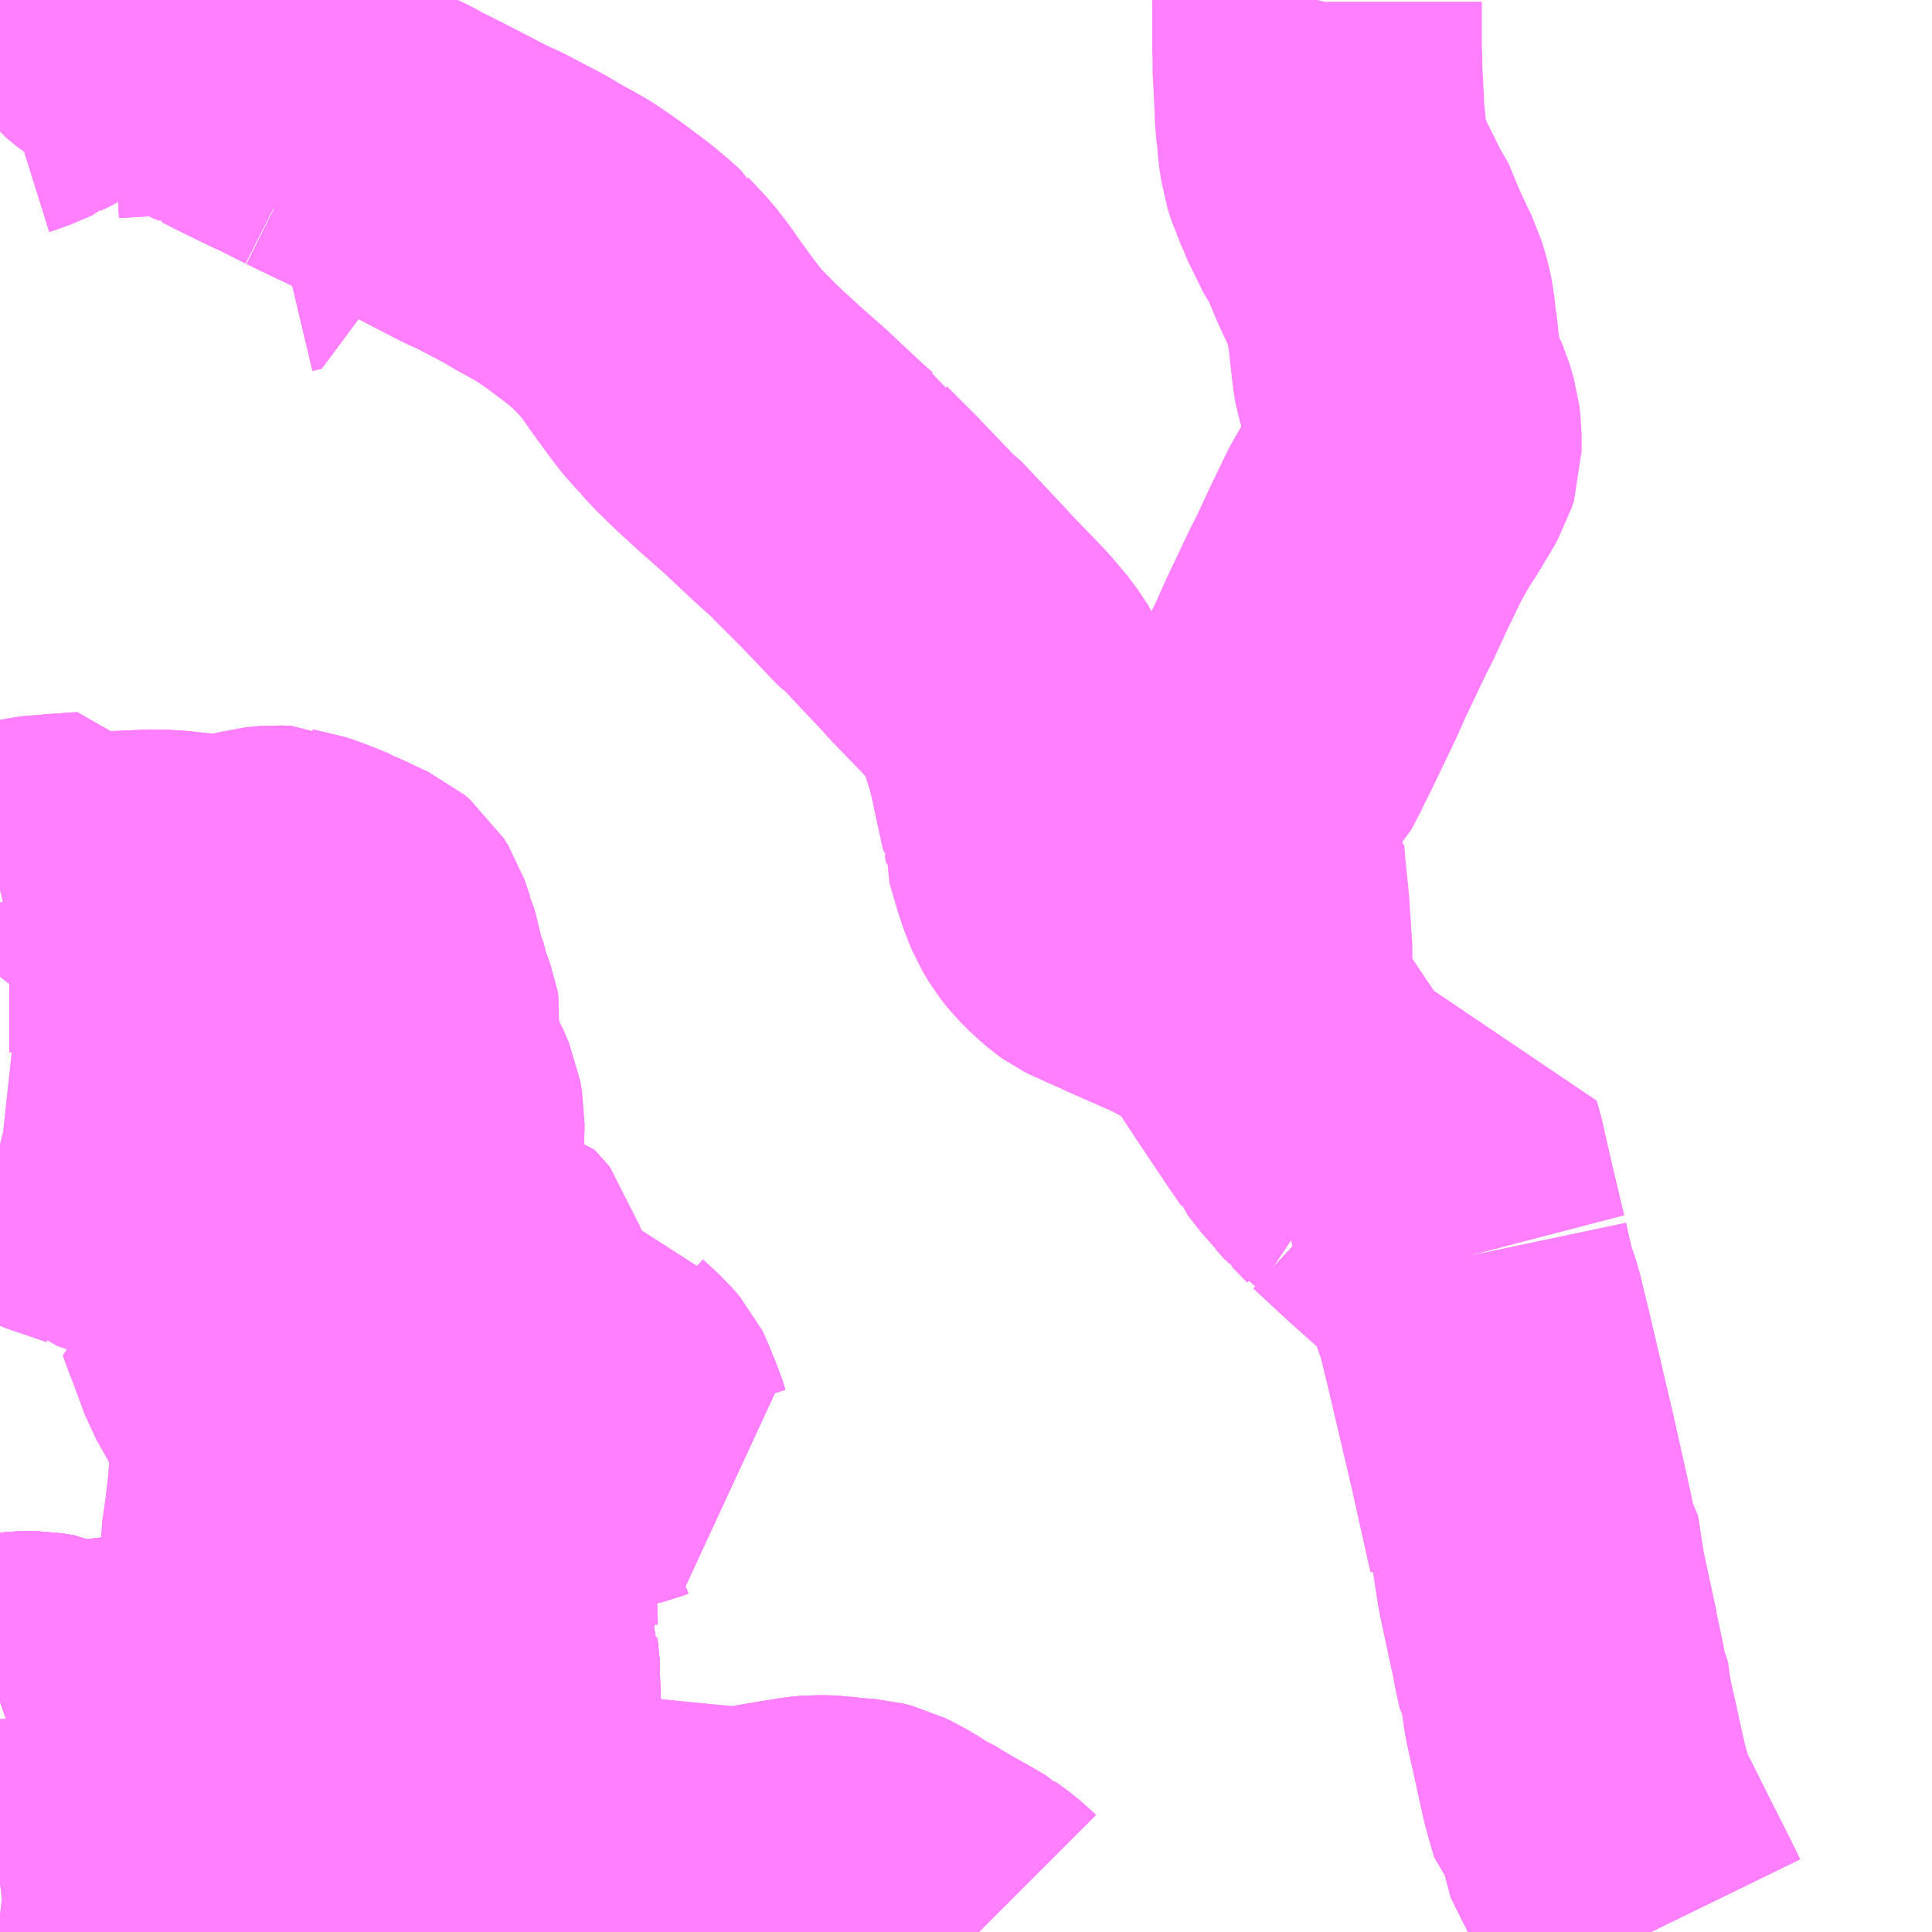 <?xml version="1.0" encoding="UTF-8"?>
<svg  xmlns="http://www.w3.org/2000/svg" xmlns:xlink="http://www.w3.org/1999/xlink" xmlns:go="http://purl.org/svgmap/profile" property="N07_001,N07_002,N07_003,N07_004,N07_005,N07_006,N07_007" viewBox="13943.848 -3599.121 4.395 4.395" go:dataArea="13943.84765625 -3599.12109375 4.39453125 4.39453125" >
<globalCoordinateSystem srsName="http://purl.org/crs/84" transform="matrix(100.0,0.0,0.0,-100.0,0.0,0.0)" />
<defs>
 <g id="p0" >
  <circle cx="0.0" cy="0.0" r="3" stroke="green" stroke-width="0.75" vector-effect="non-scaling-stroke" />
 </g>
</defs>
<g fill="none" fill-rule="evenodd" stroke="#FF00FF" stroke-width="0.75" opacity="0.5" vector-effect="non-scaling-stroke" stroke-linejoin="bevel" >
<path content="1,東武バスウエスト,川越02,58.1,45.0,45.0," xlink:title="1" d="M13947.606,-3594.727L13947.586,-3594.768L13947.531,-3594.877L13947.484,-3594.971L13947.483,-3594.988L13947.471,-3595L13947.457,-3595.048L13947.452,-3595.067L13947.43,-3595.167L13947.425,-3595.189L13947.423,-3595.198L13947.414,-3595.239L13947.407,-3595.291L13947.401,-3595.301L13947.4,-3595.307L13947.398,-3595.317L13947.386,-3595.373L13947.386,-3595.377L13947.38,-3595.404L13947.354,-3595.525L13947.34,-3595.616L13947.331,-3595.628L13947.33,-3595.635L13947.328,-3595.643L13947.289,-3595.818L13947.236,-3596.044L13947.214,-3596.135L13947.209,-3596.15L13947.199,-3596.178L13947.184,-3596.243L13947.18,-3596.262"/>
<path content="1,東武バスウエスト,川越02,58.1,45.0,45.0," xlink:title="1" d="M13947.18,-3596.262L13947.099,-3596.333L13947.053,-3596.374L13947.043,-3596.383L13947.035,-3596.39L13946.954,-3596.465"/>
<path content="1,東武バスウエスト,川越02,58.1,45.0,45.0," xlink:title="1" d="M13946.954,-3596.465L13946.973,-3596.47L13947.04,-3596.49L13947.1,-3596.509L13947.11,-3596.511L13947.12,-3596.512L13947.12,-3596.512L13947.127,-3596.488L13947.144,-3596.412L13947.174,-3596.285L13947.18,-3596.262"/>
<path content="1,東武バスウエスト,川越02,58.1,45.0,45.0," xlink:title="1" d="M13946.954,-3596.465L13946.919,-3596.501L13946.916,-3596.503L13946.896,-3596.526L13946.885,-3596.536L13946.878,-3596.546L13946.845,-3596.588L13946.844,-3596.591L13946.817,-3596.63L13946.81,-3596.641L13946.795,-3596.663L13946.746,-3596.736L13946.714,-3596.785L13946.689,-3596.822L13946.684,-3596.829L13946.67,-3596.856L13946.651,-3596.865L13946.638,-3596.877L13946.628,-3596.883L13946.613,-3596.892L13946.586,-3596.907L13946.55,-3596.926L13946.525,-3596.938L13946.493,-3596.952L13946.436,-3596.977L13946.41,-3596.989L13946.352,-3597.015L13946.346,-3597.018L13946.339,-3597.023L13946.318,-3597.041L13946.297,-3597.062L13946.282,-3597.081L13946.269,-3597.103L13946.258,-3597.13L13946.257,-3597.133L13946.249,-3597.157L13946.231,-3597.218L13946.232,-3597.229L13946.228,-3597.249L13946.226,-3597.252L13946.225,-3597.259L13946.225,-3597.263L13946.224,-3597.267L13946.223,-3597.268L13946.209,-3597.332L13946.196,-3597.393L13946.187,-3597.428L13946.186,-3597.431L13946.181,-3597.448L13946.174,-3597.468L13946.171,-3597.484L13946.168,-3597.492L13946.164,-3597.503L13946.157,-3597.518L13946.151,-3597.532L13946.142,-3597.545L13946.138,-3597.551L13946.133,-3597.559L13946.125,-3597.571L13946.092,-3597.61L13946.075,-3597.628L13946.011,-3597.694L13945.995,-3597.712L13945.898,-3597.815L13945.889,-3597.821L13945.864,-3597.847L13945.846,-3597.866L13945.801,-3597.913L13945.782,-3597.932L13945.766,-3597.948L13945.737,-3597.977L13945.731,-3597.986L13945.72,-3597.994L13945.692,-3598.019L13945.632,-3598.075L13945.613,-3598.093L13945.553,-3598.146L13945.504,-3598.191L13945.466,-3598.228L13945.453,-3598.243L13945.445,-3598.25L13945.438,-3598.26L13945.424,-3598.274L13945.403,-3598.301L13945.397,-3598.309L13945.362,-3598.357L13945.342,-3598.386L13945.317,-3598.418L13945.29,-3598.447L13945.285,-3598.452L13945.284,-3598.454L13945.257,-3598.478L13945.233,-3598.498L13945.224,-3598.505L13945.181,-3598.537L13945.177,-3598.54L13945.134,-3598.57L13945.108,-3598.585L13945.066,-3598.608L13945.047,-3598.62L13944.988,-3598.651L13944.984,-3598.653L13944.973,-3598.659L13944.959,-3598.666L13944.93,-3598.679L13944.876,-3598.707L13944.812,-3598.74L13944.792,-3598.75L13944.779,-3598.756L13944.752,-3598.771L13944.738,-3598.778L13944.731,-3598.781L13944.655,-3598.818L13944.64,-3598.825L13944.615,-3598.837L13944.598,-3598.845L13944.576,-3598.856"/>
<path content="1,東武バスウエスト,川越02,58.1,45.0,45.0," xlink:title="1" d="M13944.576,-3598.856L13944.532,-3598.801L13944.506,-3598.76L13944.502,-3598.749L13944.498,-3598.741L13944.493,-3598.715L13944.491,-3598.681L13944.493,-3598.647L13944.472,-3598.642"/>
<path content="1,東武バスウエスト,川越02,58.1,45.0,45.0," xlink:title="1" d="M13944.576,-3598.856L13944.509,-3598.89L13944.497,-3598.895L13944.417,-3598.934L13944.388,-3598.949L13944.374,-3598.952L13944.354,-3598.965L13944.342,-3598.97L13944.304,-3598.989L13944.272,-3599.004L13944.2,-3599.039L13944.196,-3599.04L13944.137,-3599.07L13944.124,-3599.078L13944.102,-3599.096L13944.096,-3599.103L13944.083,-3599.121"/>
<path content="1,東武バスウエスト,川越03,44.0,34.0,34.0," xlink:title="1" d="M13947.606,-3594.727L13947.586,-3594.768L13947.531,-3594.877L13947.484,-3594.971L13947.483,-3594.988L13947.471,-3595L13947.457,-3595.048L13947.452,-3595.067L13947.43,-3595.167L13947.425,-3595.189L13947.423,-3595.198L13947.414,-3595.239L13947.407,-3595.291L13947.401,-3595.301L13947.4,-3595.307L13947.398,-3595.317L13947.386,-3595.373L13947.386,-3595.377L13947.38,-3595.404L13947.354,-3595.525L13947.34,-3595.616L13947.331,-3595.628L13947.33,-3595.635L13947.328,-3595.643L13947.289,-3595.818L13947.236,-3596.044L13947.214,-3596.135L13947.209,-3596.15L13947.199,-3596.178L13947.184,-3596.243L13947.18,-3596.262"/>
<path content="1,東武バスウエスト,川越03,44.0,34.0,34.0," xlink:title="1" d="M13947.18,-3596.262L13947.099,-3596.333L13947.053,-3596.374L13947.043,-3596.383L13947.035,-3596.39L13946.954,-3596.465"/>
<path content="1,東武バスウエスト,川越03,44.0,34.0,34.0," xlink:title="1" d="M13946.954,-3596.465L13946.973,-3596.47L13947.04,-3596.49L13947.1,-3596.509L13947.11,-3596.511L13947.12,-3596.512L13947.12,-3596.512L13947.127,-3596.488L13947.144,-3596.412L13947.174,-3596.285L13947.18,-3596.262"/>
<path content="1,東武バスウエスト,川越03,44.0,34.0,34.0," xlink:title="1" d="M13946.954,-3596.465L13946.919,-3596.501L13946.916,-3596.503L13946.896,-3596.526L13946.885,-3596.536L13946.878,-3596.546L13946.845,-3596.588L13946.844,-3596.591L13946.817,-3596.63L13946.81,-3596.641L13946.795,-3596.663L13946.746,-3596.736L13946.714,-3596.785L13946.689,-3596.822L13946.684,-3596.829L13946.67,-3596.856L13946.671,-3596.868L13946.681,-3596.895L13946.684,-3596.908L13946.686,-3596.932L13946.687,-3596.946L13946.685,-3596.972L13946.684,-3596.985L13946.683,-3597.005L13946.681,-3597.027L13946.681,-3597.04L13946.671,-3597.138L13946.67,-3597.153L13946.669,-3597.164L13946.667,-3597.165L13946.659,-3597.209L13946.66,-3597.228L13946.654,-3597.233L13946.65,-3597.256L13946.65,-3597.296L13946.653,-3597.31L13946.658,-3597.32L13946.671,-3597.34L13946.672,-3597.342L13946.677,-3597.351L13946.694,-3597.371L13946.715,-3597.394L13946.725,-3597.406L13946.726,-3597.407L13946.748,-3597.449L13946.75,-3597.454L13946.752,-3597.458L13946.769,-3597.492L13946.805,-3597.567L13946.818,-3597.594L13946.843,-3597.65L13946.865,-3597.696L13946.892,-3597.753L13946.906,-3597.78L13946.939,-3597.851L13946.977,-3597.93L13946.98,-3597.935L13946.996,-3597.963L13947.01,-3597.988L13947.022,-3598.005L13947.051,-3598.053L13947.066,-3598.079L13947.071,-3598.095L13947.071,-3598.109L13947.071,-3598.131L13947.068,-3598.156L13947.059,-3598.187L13947.055,-3598.196L13947.053,-3598.205L13947.039,-3598.233L13947.028,-3598.268L13947.026,-3598.279L13947.024,-3598.295L13947.021,-3598.321L13947.016,-3598.367L13947.015,-3598.37L13947.011,-3598.407L13947.006,-3598.431L13946.996,-3598.465L13946.988,-3598.481L13946.971,-3598.517L13946.961,-3598.539L13946.933,-3598.606L13946.923,-3598.619L13946.917,-3598.631L13946.886,-3598.694L13946.885,-3598.697L13946.874,-3598.725L13946.87,-3598.733L13946.861,-3598.761L13946.859,-3598.776L13946.856,-3598.794L13946.855,-3598.807L13946.854,-3598.824L13946.85,-3598.853L13946.849,-3598.887L13946.848,-3598.904L13946.847,-3598.93L13946.847,-3598.936L13946.845,-3598.954L13946.845,-3598.992L13946.845,-3598.995L13946.844,-3599.004L13946.844,-3599.117L13946.845,-3599.121"/>
<path content="1,東武バスウエスト,東坂02,12.0,9.5,9.5," xlink:title="1" d="M13943.848,-3595.25L13943.871,-3595.258L13943.878,-3595.26L13943.883,-3595.261L13943.903,-3595.263L13943.924,-3595.263L13943.927,-3595.263L13943.957,-3595.258L13943.967,-3595.253L13943.991,-3595.249L13943.998,-3595.247L13944.023,-3595.242L13944.049,-3595.242L13944.105,-3595.249L13944.146,-3595.254L13944.2,-3595.261L13944.219,-3595.264L13944.222,-3595.265L13944.224,-3595.265L13944.234,-3595.267L13944.247,-3595.267L13944.249,-3595.268L13944.249,-3595.268L13944.281,-3595.273L13944.293,-3595.274L13944.303,-3595.276L13944.309,-3595.276L13944.326,-3595.279L13944.366,-3595.284L13944.38,-3595.286L13944.4,-3595.289L13944.448,-3595.296L13944.447,-3595.298L13944.443,-3595.305L13944.443,-3595.312L13944.44,-3595.349L13944.432,-3595.371L13944.454,-3595.375L13944.473,-3595.378L13944.502,-3595.383L13944.524,-3595.388L13944.535,-3595.39L13944.668,-3595.414L13944.738,-3595.424L13944.753,-3595.426L13944.767,-3595.419L13944.788,-3595.421L13944.833,-3595.416L13944.886,-3595.408L13944.895,-3595.407L13944.948,-3595.4L13944.972,-3595.396L13944.971,-3595.393L13944.976,-3595.383L13944.972,-3595.343L13944.973,-3595.336L13944.977,-3595.231L13944.977,-3595.23L13944.978,-3595.226L13944.979,-3595.203L13944.98,-3595.191L13944.983,-3595.178L13944.985,-3595.158L13944.992,-3595.132L13945.005,-3595.072L13945.013,-3595.035L13945.032,-3594.956L13945.04,-3594.923L13945.05,-3594.873L13945.059,-3594.847L13945.075,-3594.852L13945.107,-3594.861L13945.117,-3594.865L13945.14,-3594.871L13945.178,-3594.88L13945.192,-3594.882L13945.228,-3594.886L13945.279,-3594.885L13945.32,-3594.882L13945.398,-3594.874L13945.424,-3594.872L13945.427,-3594.871L13945.428,-3594.871L13945.463,-3594.868L13945.482,-3594.866L13945.495,-3594.867L13945.523,-3594.863L13945.543,-3594.864L13945.544,-3594.864L13945.564,-3594.868L13945.64,-3594.881L13945.653,-3594.883L13945.683,-3594.888L13945.705,-3594.89L13945.741,-3594.889L13945.768,-3594.885L13945.811,-3594.882L13945.831,-3594.877L13945.847,-3594.869L13945.869,-3594.857L13945.894,-3594.841L13945.904,-3594.835L13945.914,-3594.831L13945.933,-3594.819L13945.952,-3594.808L13945.96,-3594.803L13946.003,-3594.779L13946.037,-3594.759L13946.039,-3594.757L13946.045,-3594.753L13946.055,-3594.745L13946.071,-3594.732L13946.076,-3594.727"/>
<path content="1,東武バスウエスト,東坂03,16.0,17.0,17.0," xlink:title="1" d="M13943.848,-3595.25L13943.871,-3595.258L13943.878,-3595.26L13943.883,-3595.261L13943.903,-3595.263L13943.924,-3595.263L13943.927,-3595.263L13943.957,-3595.258L13943.967,-3595.253L13943.991,-3595.249L13943.998,-3595.247L13944.023,-3595.242L13944.049,-3595.242L13944.105,-3595.249L13944.146,-3595.254L13944.2,-3595.261L13944.219,-3595.264L13944.222,-3595.265L13944.224,-3595.265L13944.234,-3595.267L13944.247,-3595.267L13944.249,-3595.268L13944.249,-3595.268L13944.281,-3595.273L13944.293,-3595.274L13944.303,-3595.276L13944.309,-3595.276L13944.326,-3595.279L13944.366,-3595.284L13944.38,-3595.286L13944.4,-3595.289L13944.448,-3595.296L13944.447,-3595.298L13944.443,-3595.305L13944.443,-3595.312L13944.44,-3595.349L13944.432,-3595.371L13944.454,-3595.375L13944.473,-3595.378L13944.502,-3595.383L13944.524,-3595.388L13944.535,-3595.39L13944.668,-3595.414L13944.738,-3595.424L13944.753,-3595.426L13944.767,-3595.419L13944.788,-3595.421L13944.833,-3595.416L13944.886,-3595.408L13944.895,-3595.407L13944.948,-3595.4L13944.972,-3595.396L13944.971,-3595.393L13944.976,-3595.383"/>
<path content="1,東武バスウエスト,若01,30.5,27.0,27.0," xlink:title="1" d="M13943.848,-3598.951L13943.864,-3598.956L13943.911,-3598.976L13943.914,-3598.979L13943.939,-3598.991L13943.971,-3599.012L13943.985,-3599.016L13944.005,-3599.038L13944.031,-3599.059L13944.042,-3599.068L13944.047,-3599.072L13944.06,-3599.082L13944.096,-3599.103L13944.102,-3599.096L13944.124,-3599.078L13944.137,-3599.07L13944.196,-3599.04L13944.2,-3599.039L13944.272,-3599.004L13944.304,-3598.989L13944.342,-3598.97L13944.354,-3598.965L13944.374,-3598.952L13944.388,-3598.949L13944.417,-3598.934L13944.497,-3598.895L13944.509,-3598.89L13944.576,-3598.856L13944.532,-3598.801L13944.506,-3598.76L13944.502,-3598.749L13944.498,-3598.741L13944.493,-3598.715L13944.491,-3598.681L13944.493,-3598.647L13944.472,-3598.642"/>
<path content="1,東武バスウエスト,若02,20.5,17.0,17.0," xlink:title="1" d="M13946.076,-3594.727L13946.071,-3594.732L13946.055,-3594.745L13946.045,-3594.753L13946.039,-3594.757L13946.037,-3594.759L13946.003,-3594.779L13945.96,-3594.803L13945.952,-3594.808L13945.933,-3594.819L13945.914,-3594.831L13945.904,-3594.835L13945.894,-3594.841L13945.869,-3594.857L13945.847,-3594.869L13945.831,-3594.877L13945.811,-3594.882L13945.768,-3594.885L13945.741,-3594.889L13945.705,-3594.89L13945.683,-3594.888L13945.653,-3594.883L13945.64,-3594.881L13945.564,-3594.868L13945.544,-3594.864L13945.543,-3594.864L13945.523,-3594.863L13945.495,-3594.867L13945.482,-3594.866L13945.463,-3594.868L13945.428,-3594.871L13945.427,-3594.871L13945.424,-3594.872L13945.398,-3594.874L13945.32,-3594.882L13945.279,-3594.885L13945.228,-3594.886L13945.192,-3594.882L13945.178,-3594.88L13945.14,-3594.871L13945.117,-3594.865L13945.107,-3594.861L13945.075,-3594.852L13945.059,-3594.847L13945.05,-3594.873L13945.04,-3594.923L13945.032,-3594.956L13945.013,-3595.035L13945.005,-3595.072L13944.992,-3595.132L13944.985,-3595.158L13944.983,-3595.178L13944.98,-3595.191L13944.979,-3595.203L13944.978,-3595.226L13944.977,-3595.23L13944.977,-3595.231L13944.973,-3595.336L13944.972,-3595.343L13944.976,-3595.383L13944.971,-3595.393L13944.972,-3595.396L13944.948,-3595.4L13944.895,-3595.407L13944.886,-3595.408L13944.833,-3595.416L13944.788,-3595.421L13944.767,-3595.419L13944.753,-3595.426L13944.738,-3595.424L13944.668,-3595.414L13944.535,-3595.39L13944.524,-3595.388L13944.502,-3595.383L13944.473,-3595.378L13944.454,-3595.375L13944.432,-3595.371L13944.44,-3595.349L13944.443,-3595.312L13944.443,-3595.305L13944.447,-3595.298L13944.448,-3595.296L13944.4,-3595.289L13944.38,-3595.286L13944.366,-3595.284L13944.326,-3595.279L13944.309,-3595.276L13944.303,-3595.276L13944.293,-3595.274L13944.281,-3595.273L13944.249,-3595.268L13944.249,-3595.268L13944.247,-3595.267L13944.234,-3595.267L13944.224,-3595.265L13944.222,-3595.265L13944.219,-3595.264L13944.2,-3595.261L13944.146,-3595.254L13944.105,-3595.249L13944.049,-3595.242L13944.023,-3595.242L13943.998,-3595.247L13943.991,-3595.249L13943.967,-3595.253L13943.957,-3595.258L13943.927,-3595.263L13943.924,-3595.263L13943.903,-3595.263L13943.883,-3595.261L13943.878,-3595.26L13943.871,-3595.258L13943.848,-3595.25"/>
<path content="3,坂戸市,東コース右回り,4.0,4.0,4.0," xlink:title="3" d="M13943.848,-3596.517L13943.852,-3596.516L13943.889,-3596.512L13943.928,-3596.487L13943.965,-3596.463L13943.984,-3596.454L13944.075,-3596.423L13944.076,-3596.422L13944.094,-3596.417L13944.094,-3596.416L13944.112,-3596.41L13944.144,-3596.399L13944.168,-3596.393L13944.204,-3596.389L13944.251,-3596.382L13944.278,-3596.381L13944.292,-3596.379L13944.294,-3596.379L13944.325,-3596.378L13944.349,-3596.375L13944.359,-3596.372L13944.39,-3596.367L13944.438,-3596.358L13944.463,-3596.354L13944.485,-3596.354L13944.504,-3596.355L13944.525,-3596.356L13944.527,-3596.313L13944.528,-3596.305L13944.53,-3596.285L13944.531,-3596.254L13944.534,-3596.213L13944.535,-3596.201L13944.538,-3596.161L13944.487,-3596.164L13944.437,-3596.167L13944.396,-3596.167L13944.366,-3596.166L13944.344,-3596.164L13944.353,-3596.139L13944.358,-3596.126L13944.362,-3596.116L13944.381,-3596.065L13944.393,-3596.032L13944.405,-3596.011L13944.433,-3595.961L13944.441,-3595.943L13944.441,-3595.942L13944.443,-3595.941L13944.456,-3595.912L13944.467,-3595.877L13944.472,-3595.859L13944.473,-3595.846L13944.475,-3595.837L13944.472,-3595.792L13944.472,-3595.791L13944.468,-3595.732L13944.46,-3595.663L13944.458,-3595.649L13944.452,-3595.608L13944.452,-3595.588L13944.471,-3595.511L13944.452,-3595.507L13944.407,-3595.494L13944.414,-3595.46L13944.419,-3595.434L13944.425,-3595.407L13944.427,-3595.402L13944.428,-3595.398L13944.432,-3595.378L13944.432,-3595.373L13944.432,-3595.371L13944.44,-3595.349L13944.443,-3595.312L13944.443,-3595.305L13944.447,-3595.298L13944.448,-3595.296L13944.4,-3595.289L13944.38,-3595.286L13944.366,-3595.284L13944.326,-3595.279L13944.309,-3595.276L13944.303,-3595.276L13944.293,-3595.274L13944.281,-3595.273L13944.249,-3595.268L13944.249,-3595.268L13944.247,-3595.267L13944.234,-3595.267L13944.224,-3595.265L13944.222,-3595.265L13944.219,-3595.264L13944.2,-3595.261L13944.146,-3595.254L13944.105,-3595.249L13944.049,-3595.242L13944.023,-3595.242L13943.998,-3595.247L13943.991,-3595.249L13943.967,-3595.253L13943.957,-3595.258L13943.927,-3595.263L13943.924,-3595.263L13943.903,-3595.263L13943.883,-3595.261L13943.878,-3595.26L13943.871,-3595.258L13943.848,-3595.25M13943.848,-3594.837L13943.856,-3594.838L13943.884,-3594.835L13943.903,-3594.835L13943.95,-3594.832L13944.002,-3594.831L13944.031,-3594.835L13944.037,-3594.835L13944.041,-3594.836L13944.055,-3594.839L13944.109,-3594.849L13944.152,-3594.857L13944.172,-3594.86L13944.242,-3594.874L13944.279,-3594.883L13944.246,-3594.898L13944.219,-3594.917L13944.193,-3594.935L13944.131,-3594.982L13944.175,-3594.997L13944.204,-3595.007L13944.246,-3595.021L13944.265,-3595.025L13944.28,-3595.032L13944.352,-3595.036L13944.386,-3595.039L13944.402,-3595.04L13944.43,-3595.046L13944.47,-3595.055L13944.497,-3595.06L13944.499,-3595.061L13944.518,-3595.065L13944.522,-3595.066L13944.542,-3595.066L13944.555,-3595.061L13944.566,-3595.052L13944.569,-3595.049L13944.585,-3595.037L13944.605,-3595.027L13944.615,-3595.023L13944.641,-3595.019L13944.671,-3595.018L13944.695,-3595.018L13944.799,-3595.019L13944.818,-3595.019L13944.826,-3595.019L13944.921,-3595.013L13944.944,-3595.014L13944.966,-3595.021L13944.997,-3595.032L13945.013,-3595.035L13945.005,-3595.072L13944.992,-3595.132L13944.985,-3595.158L13944.983,-3595.178L13944.98,-3595.191L13944.979,-3595.203L13944.978,-3595.226L13944.977,-3595.23L13944.977,-3595.231L13944.973,-3595.336L13944.972,-3595.343L13944.976,-3595.383L13944.971,-3595.393L13944.972,-3595.396L13944.971,-3595.401L13944.969,-3595.425L13944.969,-3595.428L13944.967,-3595.516L13944.968,-3595.525L13944.957,-3595.544L13944.95,-3595.55L13944.906,-3595.582L13944.869,-3595.611L13944.854,-3595.626L13944.842,-3595.64L13944.835,-3595.652L13944.823,-3595.677L13944.801,-3595.734L13944.8,-3595.754L13944.833,-3595.76L13944.945,-3595.788L13944.953,-3595.789L13944.957,-3595.791L13944.972,-3595.795L13945.022,-3595.807L13945.031,-3595.807L13945.055,-3595.808L13945.1,-3595.816L13945.126,-3595.821L13945.144,-3595.823L13945.166,-3595.826L13945.211,-3595.832L13945.254,-3595.838L13945.27,-3595.842L13945.275,-3595.844L13945.278,-3595.845L13945.276,-3595.85L13945.269,-3595.873L13945.259,-3595.895L13945.248,-3595.924L13945.247,-3595.926L13945.229,-3595.947L13945.194,-3595.979L13945.182,-3595.993L13945.176,-3596.004L13945.173,-3596.009L13945.164,-3596.01L13945.155,-3596.009L13945.115,-3596.008L13945.051,-3596.004L13945.006,-3596.002L13944.993,-3596.028L13944.99,-3596.042L13944.977,-3596.084L13944.974,-3596.097L13944.973,-3596.101L13944.971,-3596.111L13944.962,-3596.148L13944.956,-3596.187L13944.954,-3596.19L13944.943,-3596.231L13944.939,-3596.236L13944.934,-3596.241L13944.903,-3596.246L13944.903,-3596.247L13944.899,-3596.25L13944.898,-3596.252L13944.886,-3596.278L13944.87,-3596.302L13944.857,-3596.321L13944.846,-3596.335L13944.831,-3596.358L13944.817,-3596.356L13944.799,-3596.394L13944.793,-3596.411L13944.792,-3596.426L13944.795,-3596.456L13944.798,-3596.49L13944.802,-3596.533L13944.803,-3596.572L13944.8,-3596.588L13944.798,-3596.6L13944.785,-3596.63L13944.767,-3596.662L13944.753,-3596.682L13944.725,-3596.724L13944.723,-3596.735L13944.748,-3596.782L13944.749,-3596.79L13944.747,-3596.801L13944.736,-3596.831L13944.734,-3596.835L13944.733,-3596.842L13944.726,-3596.861L13944.726,-3596.865L13944.722,-3596.88L13944.718,-3596.888L13944.704,-3596.946L13944.701,-3596.957L13944.699,-3596.961L13944.686,-3596.999L13944.676,-3597.015L13944.664,-3597.025L13944.604,-3597.053L13944.593,-3597.058L13944.59,-3597.06L13944.543,-3597.079L13944.513,-3597.089L13944.506,-3597.09L13944.496,-3597.095L13944.472,-3597.096L13944.442,-3597.093L13944.403,-3597.082L13944.389,-3597.079L13944.34,-3597.077L13944.304,-3597.078L13944.272,-3597.081L13944.238,-3597.085L13944.216,-3597.086L13944.204,-3597.087L13944.114,-3597.083L13944.062,-3597.078L13944.06,-3597.091L13944.053,-3597.119L13944.049,-3597.127L13943.975,-3597.122L13943.97,-3597.121L13943.957,-3597.121L13943.935,-3597.118L13943.918,-3597.115L13943.898,-3597.11L13943.871,-3597.102L13943.869,-3597.102L13943.848,-3597.097"/>
<path content="3,坂戸市,東コース左回り,4.0,4.0,4.0," xlink:title="3" d="M13943.848,-3596.517L13943.852,-3596.516L13943.889,-3596.512L13943.928,-3596.487L13943.965,-3596.463L13943.984,-3596.454L13944.075,-3596.423L13944.076,-3596.422L13944.094,-3596.417L13944.094,-3596.416L13944.112,-3596.41L13944.144,-3596.399L13944.168,-3596.393L13944.204,-3596.389L13944.251,-3596.382L13944.278,-3596.381L13944.292,-3596.379L13944.294,-3596.379L13944.325,-3596.378L13944.349,-3596.375L13944.359,-3596.372L13944.39,-3596.367L13944.438,-3596.358L13944.463,-3596.354L13944.485,-3596.354L13944.504,-3596.355L13944.525,-3596.356L13944.527,-3596.313L13944.528,-3596.305L13944.53,-3596.285L13944.531,-3596.254L13944.534,-3596.213L13944.535,-3596.201L13944.538,-3596.161L13944.487,-3596.164L13944.437,-3596.167L13944.396,-3596.167L13944.366,-3596.166L13944.344,-3596.164L13944.353,-3596.139L13944.358,-3596.126L13944.362,-3596.116L13944.381,-3596.065L13944.393,-3596.032L13944.405,-3596.011L13944.433,-3595.961L13944.441,-3595.943L13944.441,-3595.942L13944.443,-3595.941L13944.456,-3595.912L13944.467,-3595.877L13944.472,-3595.859L13944.473,-3595.846L13944.475,-3595.837L13944.472,-3595.792L13944.472,-3595.791L13944.468,-3595.732L13944.46,-3595.663L13944.458,-3595.649L13944.452,-3595.608L13944.452,-3595.588L13944.471,-3595.511L13944.452,-3595.507L13944.407,-3595.494L13944.414,-3595.46L13944.419,-3595.434L13944.425,-3595.407L13944.427,-3595.402L13944.428,-3595.398L13944.432,-3595.378L13944.432,-3595.373L13944.432,-3595.371L13944.44,-3595.349L13944.443,-3595.312L13944.443,-3595.305L13944.447,-3595.298L13944.448,-3595.296L13944.4,-3595.289L13944.38,-3595.286L13944.366,-3595.284L13944.326,-3595.279L13944.309,-3595.276L13944.303,-3595.276L13944.293,-3595.274L13944.281,-3595.273L13944.249,-3595.268L13944.249,-3595.268L13944.247,-3595.267L13944.234,-3595.267L13944.224,-3595.265L13944.222,-3595.265L13944.219,-3595.264L13944.2,-3595.261L13944.146,-3595.254L13944.105,-3595.249L13944.049,-3595.242L13944.023,-3595.242L13943.998,-3595.247L13943.991,-3595.249L13943.967,-3595.253L13943.957,-3595.258L13943.927,-3595.263L13943.924,-3595.263L13943.903,-3595.263L13943.883,-3595.261L13943.878,-3595.26L13943.871,-3595.258L13943.848,-3595.25M13943.848,-3594.837L13943.856,-3594.838L13943.884,-3594.835L13943.903,-3594.835L13943.95,-3594.832L13944.002,-3594.831L13944.031,-3594.835L13944.037,-3594.835L13944.041,-3594.836L13944.055,-3594.839L13944.109,-3594.849L13944.152,-3594.857L13944.172,-3594.86L13944.242,-3594.874L13944.279,-3594.883L13944.246,-3594.898L13944.219,-3594.917L13944.193,-3594.935L13944.131,-3594.982L13944.175,-3594.997L13944.204,-3595.007L13944.246,-3595.021L13944.265,-3595.025L13944.28,-3595.032L13944.352,-3595.036L13944.386,-3595.039L13944.402,-3595.04L13944.43,-3595.046L13944.47,-3595.055L13944.497,-3595.06L13944.499,-3595.061L13944.518,-3595.065L13944.522,-3595.066L13944.542,-3595.066L13944.555,-3595.061L13944.566,-3595.052L13944.569,-3595.049L13944.585,-3595.037L13944.605,-3595.027L13944.615,-3595.023L13944.641,-3595.019L13944.671,-3595.018L13944.695,-3595.018L13944.799,-3595.019L13944.818,-3595.019L13944.826,-3595.019L13944.921,-3595.013L13944.944,-3595.014L13944.966,-3595.021L13944.997,-3595.032L13945.013,-3595.035L13945.005,-3595.072L13944.992,-3595.132L13944.985,-3595.158L13944.983,-3595.178L13944.98,-3595.191L13944.979,-3595.203L13944.978,-3595.226L13944.977,-3595.23L13944.977,-3595.231L13944.973,-3595.336L13944.972,-3595.343L13944.976,-3595.383L13944.971,-3595.393L13944.972,-3595.396L13944.971,-3595.401L13944.969,-3595.425L13944.969,-3595.428L13944.967,-3595.516L13944.968,-3595.525L13944.957,-3595.544L13944.95,-3595.55L13944.906,-3595.582L13944.869,-3595.611L13944.854,-3595.626L13944.842,-3595.64L13944.835,-3595.652L13944.823,-3595.677L13944.801,-3595.734L13944.8,-3595.754L13944.833,-3595.76L13944.945,-3595.788L13944.953,-3595.789L13944.957,-3595.791L13944.972,-3595.795L13945.022,-3595.807L13945.031,-3595.807L13945.055,-3595.808L13945.1,-3595.816L13945.126,-3595.821L13945.144,-3595.823L13945.166,-3595.826L13945.211,-3595.832L13945.254,-3595.838L13945.27,-3595.842L13945.275,-3595.844L13945.278,-3595.845L13945.276,-3595.85L13945.269,-3595.873L13945.259,-3595.895L13945.248,-3595.924L13945.247,-3595.926L13945.229,-3595.947L13945.194,-3595.979L13945.182,-3595.993L13945.176,-3596.004L13945.173,-3596.009L13945.164,-3596.01L13945.155,-3596.009L13945.115,-3596.008L13945.051,-3596.004L13945.006,-3596.002L13944.993,-3596.028L13944.99,-3596.042L13944.977,-3596.084L13944.974,-3596.097L13944.973,-3596.101L13944.971,-3596.111L13944.962,-3596.148L13944.956,-3596.187L13944.954,-3596.19L13944.943,-3596.231L13944.939,-3596.236L13944.934,-3596.241L13944.903,-3596.246L13944.903,-3596.247L13944.899,-3596.25L13944.898,-3596.252L13944.886,-3596.278L13944.87,-3596.302L13944.857,-3596.321L13944.846,-3596.335L13944.831,-3596.358L13944.817,-3596.356L13944.799,-3596.394L13944.793,-3596.411L13944.792,-3596.426L13944.795,-3596.456L13944.798,-3596.49L13944.802,-3596.533L13944.803,-3596.572L13944.8,-3596.588L13944.798,-3596.6L13944.785,-3596.63L13944.767,-3596.662L13944.753,-3596.682L13944.725,-3596.724L13944.723,-3596.735L13944.748,-3596.782L13944.749,-3596.79L13944.747,-3596.801L13944.736,-3596.831L13944.734,-3596.835L13944.733,-3596.842L13944.726,-3596.861L13944.726,-3596.865L13944.722,-3596.88L13944.718,-3596.888L13944.704,-3596.946L13944.701,-3596.957L13944.699,-3596.961L13944.686,-3596.999L13944.676,-3597.015L13944.664,-3597.025L13944.604,-3597.053L13944.593,-3597.058L13944.59,-3597.06L13944.543,-3597.079L13944.513,-3597.089L13944.506,-3597.09L13944.496,-3597.095L13944.472,-3597.096L13944.442,-3597.093L13944.403,-3597.082L13944.389,-3597.079L13944.34,-3597.077L13944.304,-3597.078L13944.272,-3597.081L13944.238,-3597.085L13944.216,-3597.086L13944.204,-3597.087L13944.114,-3597.083L13944.062,-3597.078L13944.06,-3597.091L13944.053,-3597.119L13944.049,-3597.127L13943.975,-3597.122L13943.97,-3597.121L13943.957,-3597.121L13943.935,-3597.118L13943.918,-3597.115L13943.898,-3597.11L13943.871,-3597.102L13943.869,-3597.102L13943.848,-3597.097"/>
</g>
</svg>
